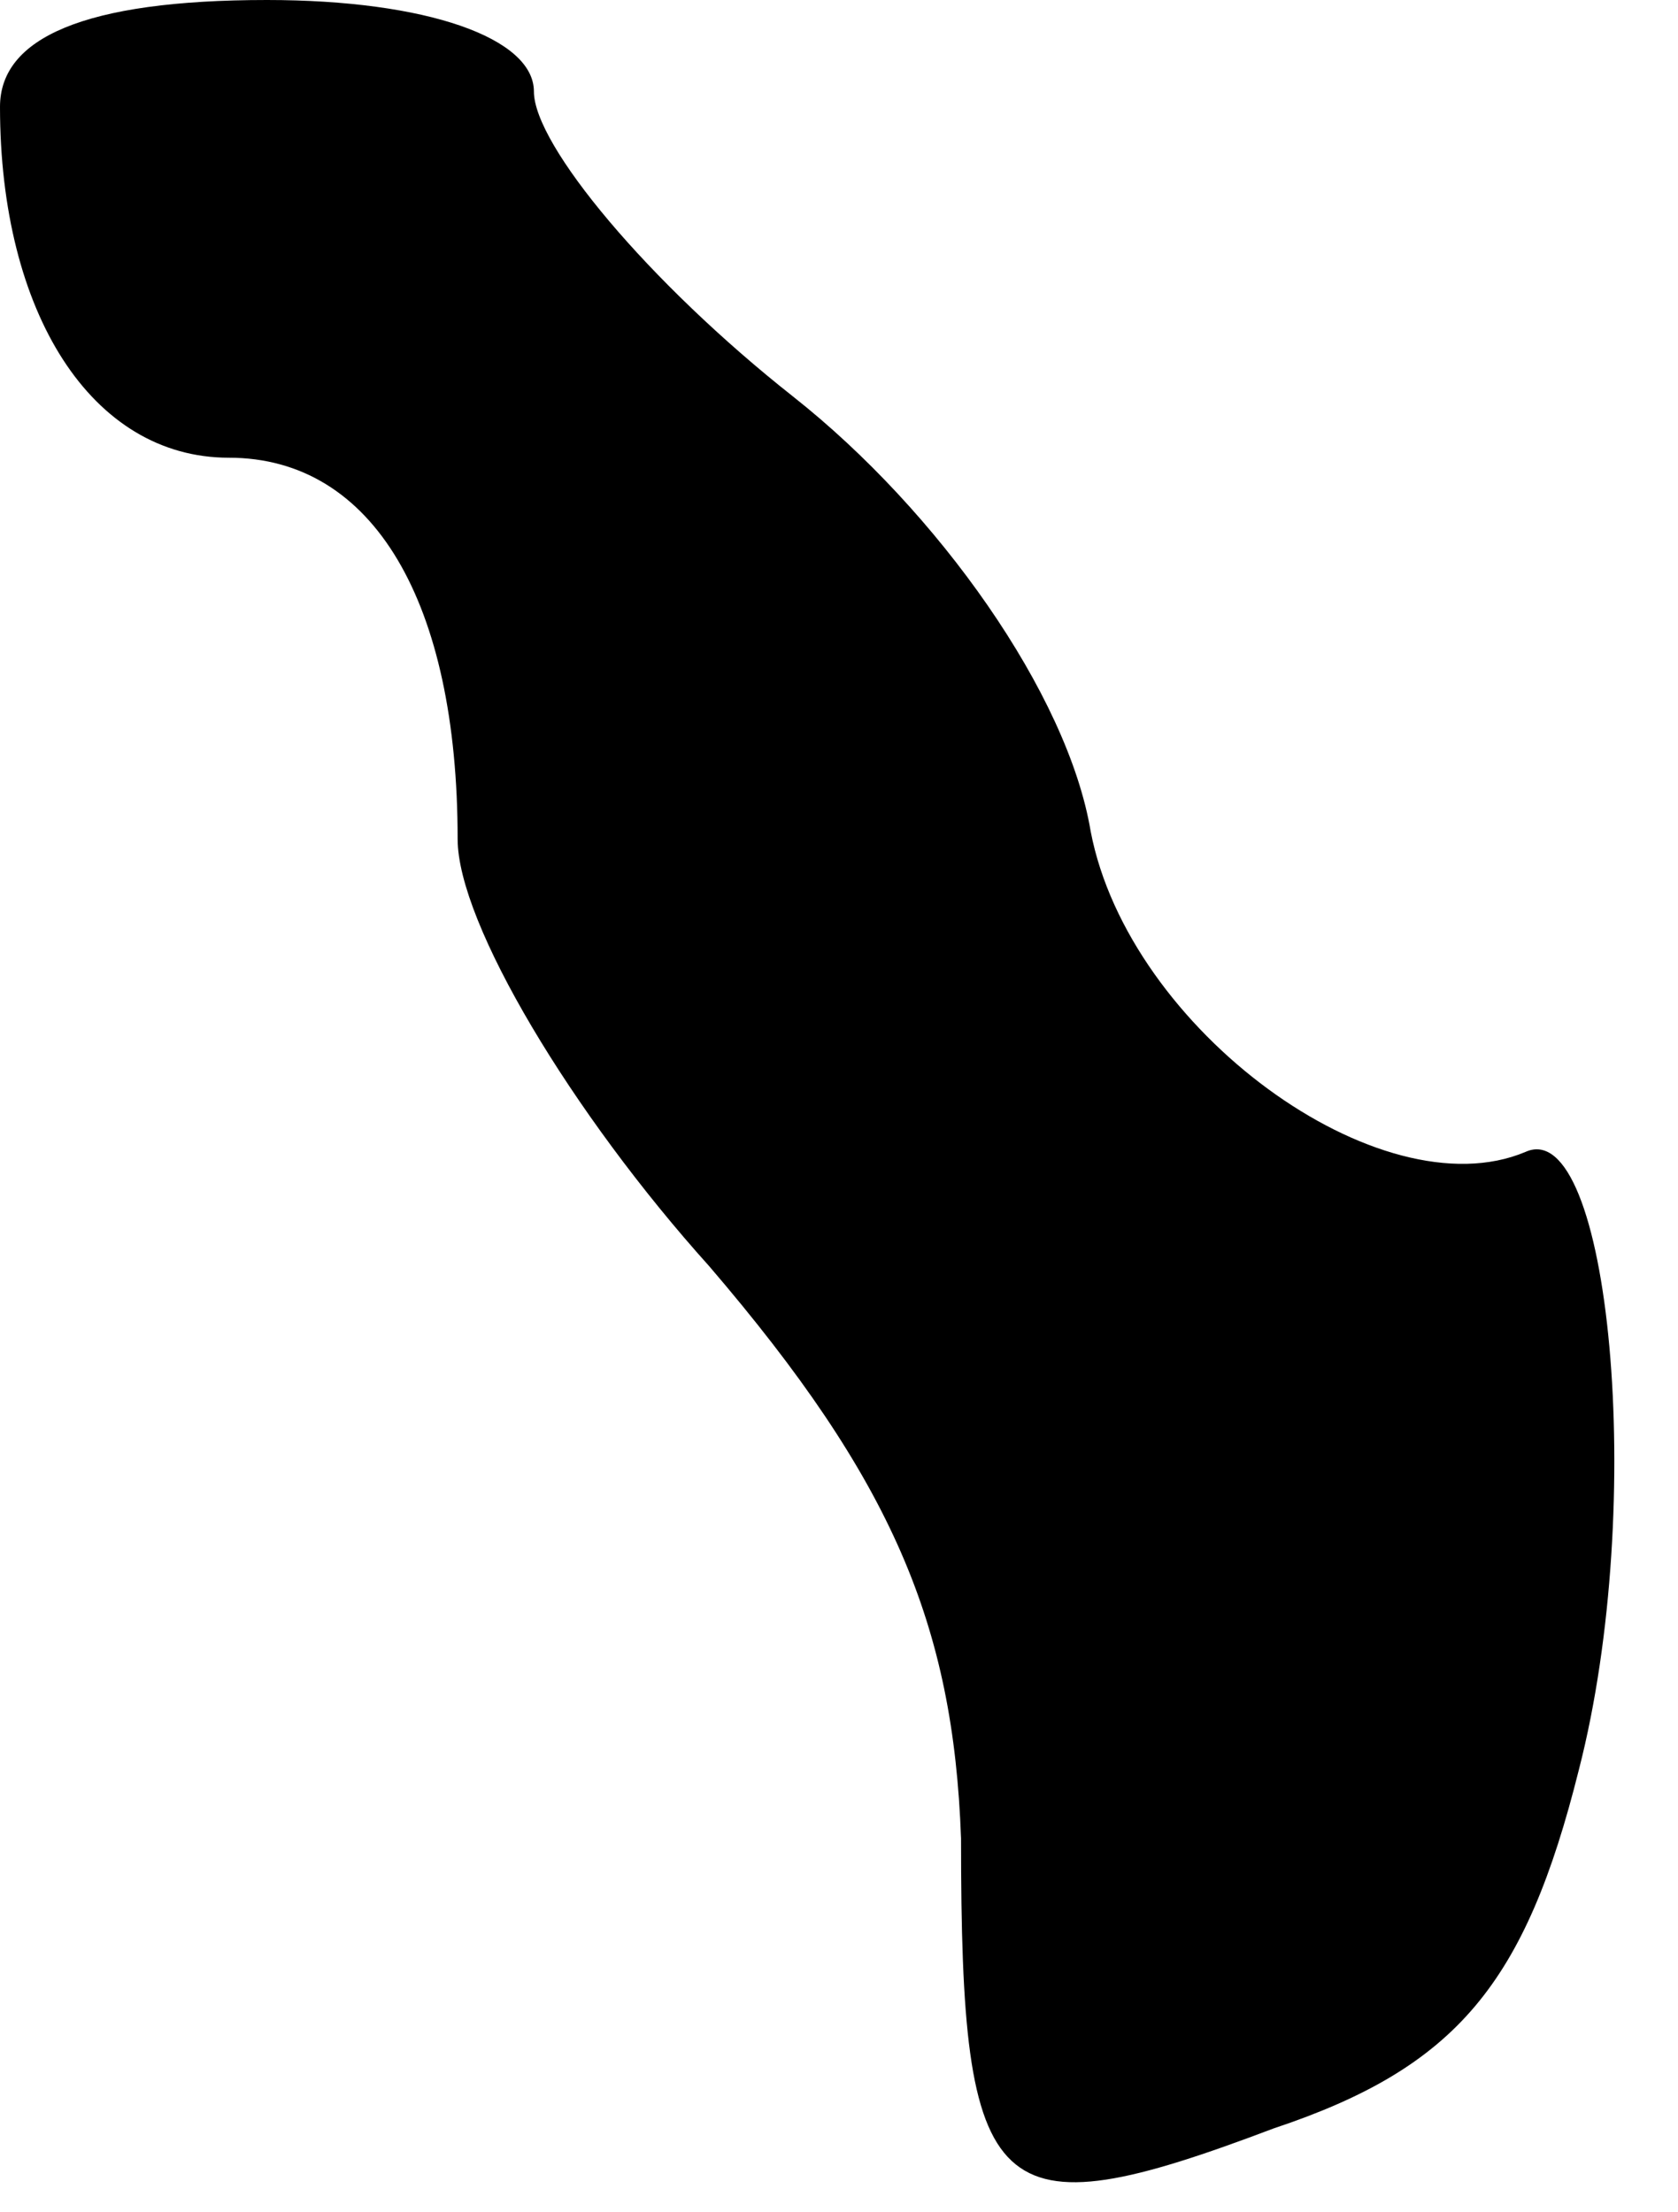 <?xml version="1.0" standalone="no"?>
<!DOCTYPE svg PUBLIC "-//W3C//DTD SVG 20010904//EN"
 "http://www.w3.org/TR/2001/REC-SVG-20010904/DTD/svg10.dtd">
<svg version="1.0" xmlns="http://www.w3.org/2000/svg"
 width="22pt" height="29pt" viewBox="0 0 22 29"
 preserveAspectRatio="xMidYMid meet">
<g transform="translate(0,29) scale(0.1,-0.1)"
fill="#000000" stroke="none">
<path fill="#000000" stroke="none" d="M0 276 c0 -27 12 -46 30 -46 19 0 30
-19 30 -50 0 -11 15 -36 33 -56 24 -28 32 -47 33 -75 0 -48 4 -52 41 -38 24 8
33 19 40 47 9 35 4 86 -7 81 -19 -8 -52 16 -57 42 -3 18 -20 42 -39 57 -19 15
-34 33 -34 40 0 7 -14 12 -35 12 -24 0 -35 -5 -35 -14z"/>
</g>
</svg>
